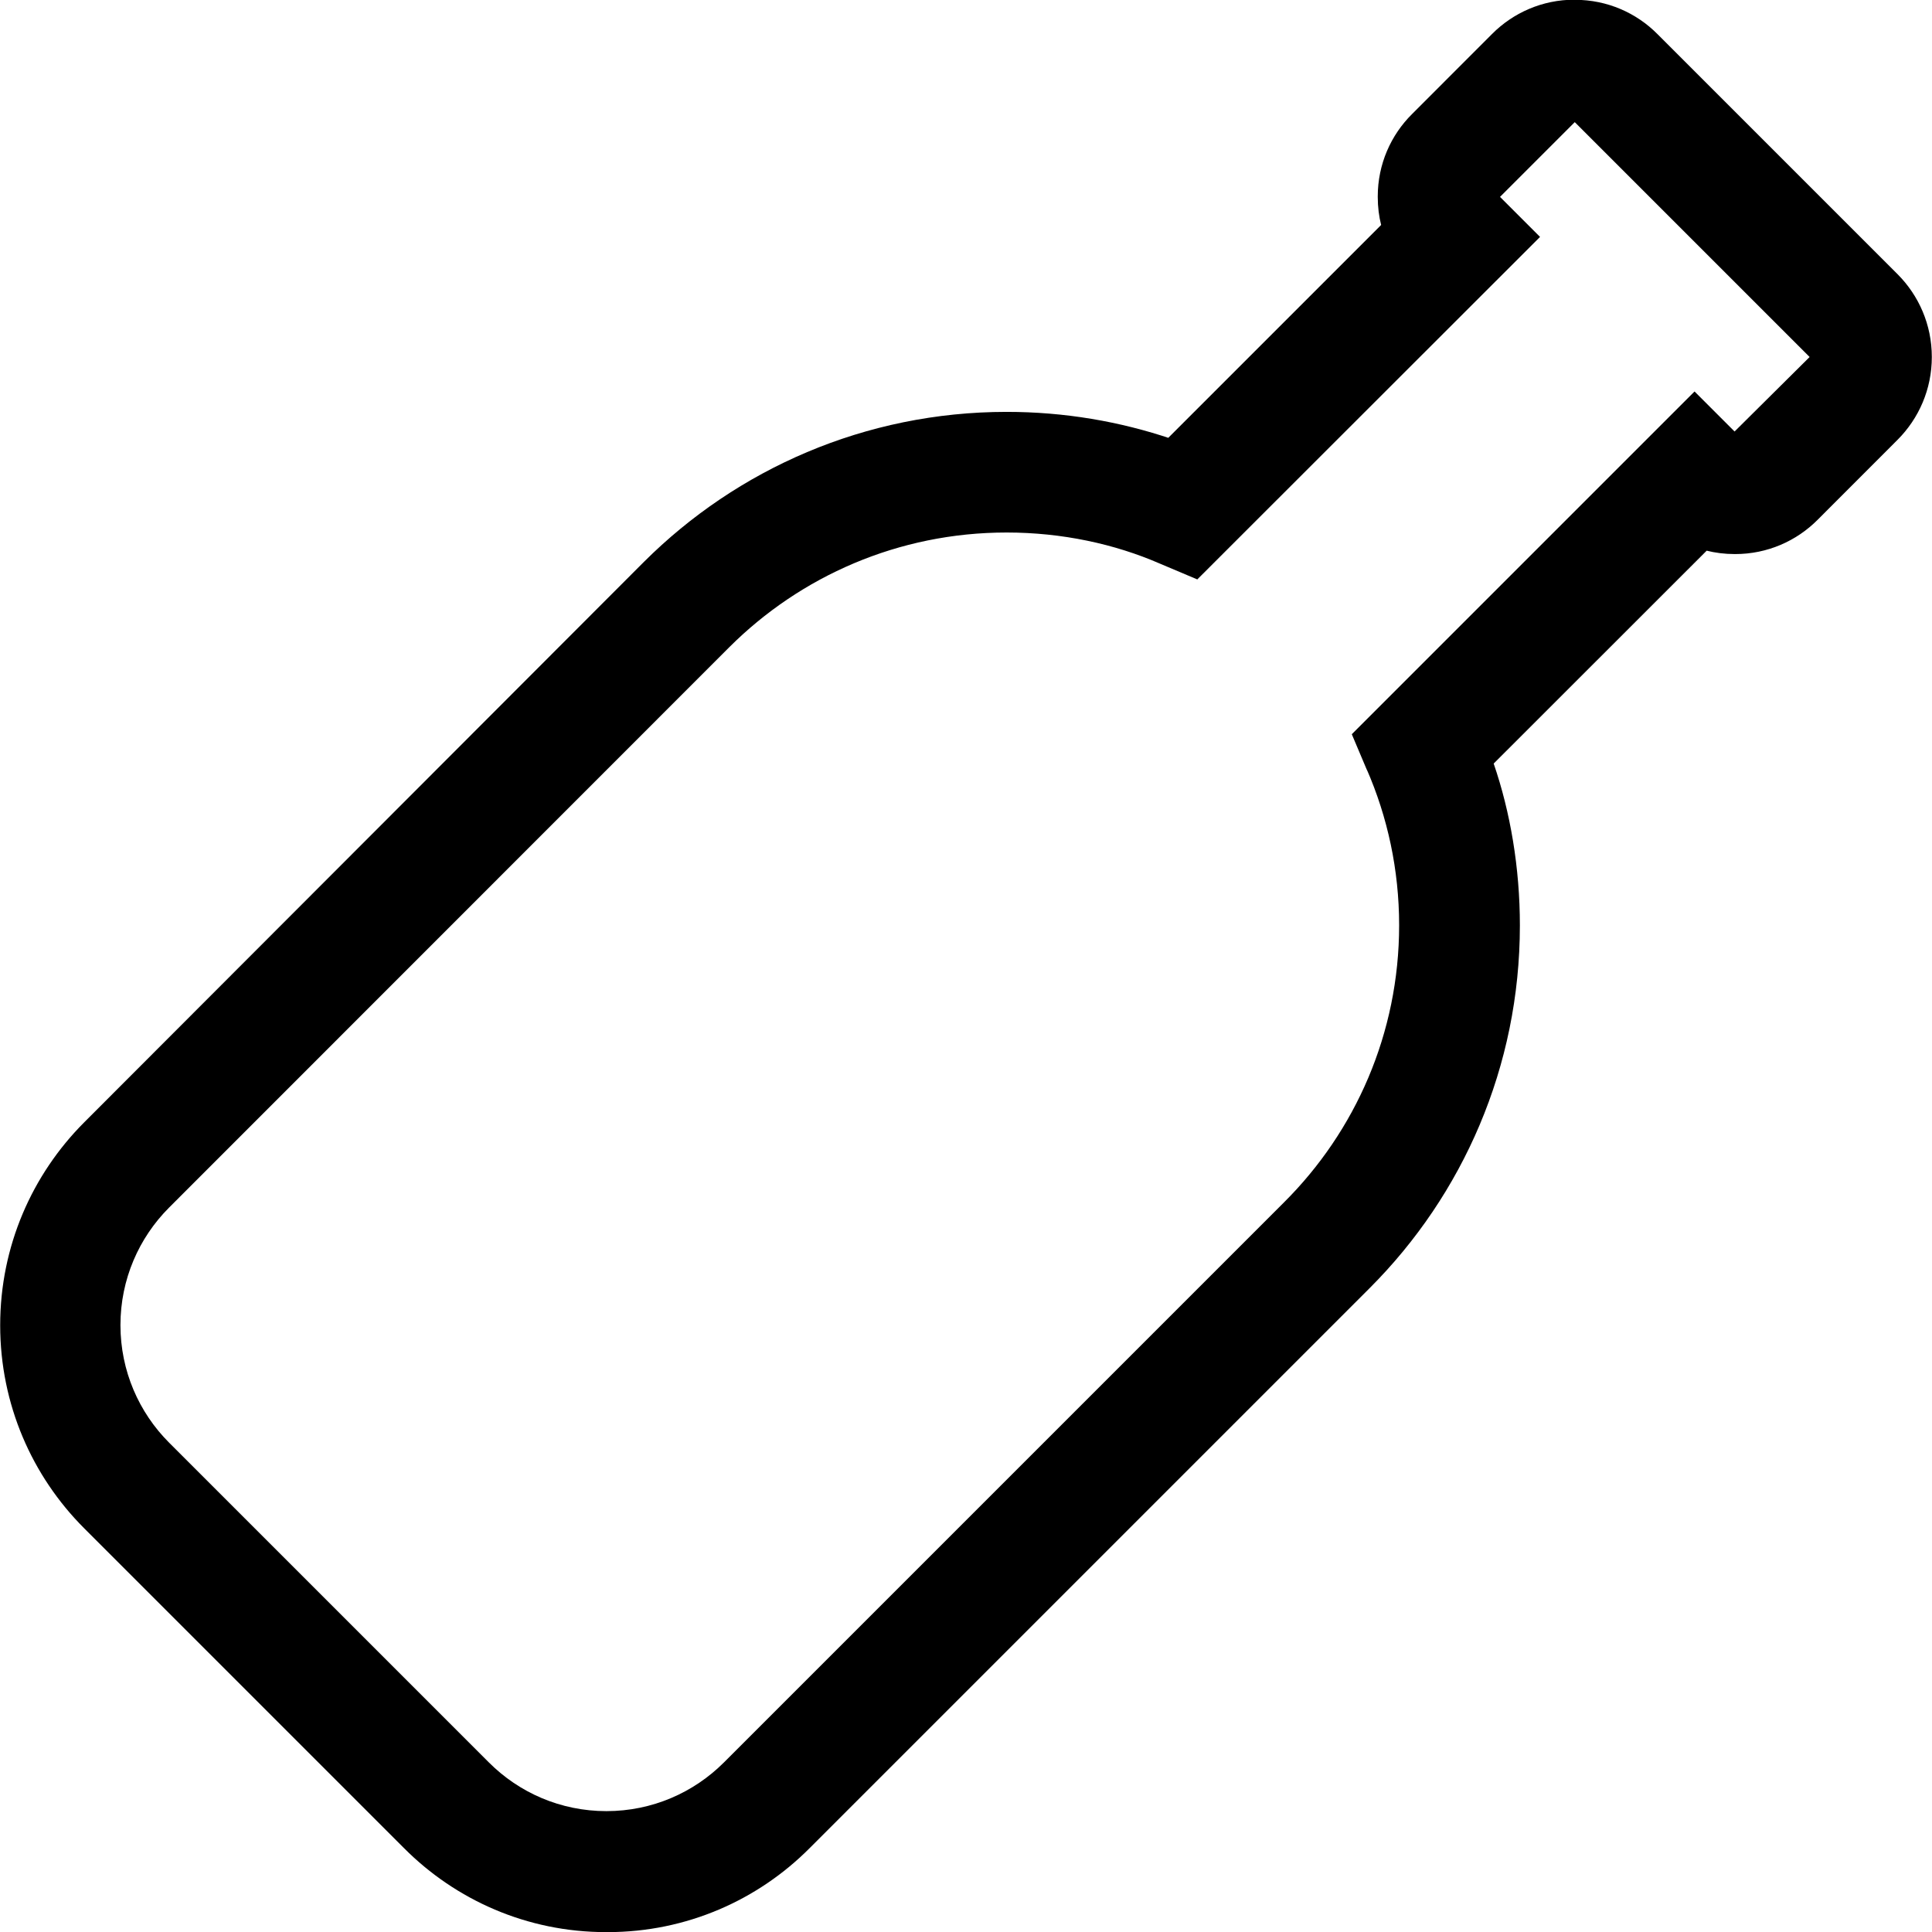 <!-- Generated by IcoMoon.io -->
<svg version="1.1" xmlns="http://www.w3.org/2000/svg" width="32" height="32" viewBox="0 0 32 32">
<title>bottle</title>
<path d="M26.083-0.003c0.001 0 0.003 0 0.005 0 0.534 0 1.017 0.217 1.365 0.568l3.978 3.978c0.35 0.351 0.566 0.835 0.566 1.37s-0.216 1.019-0.566 1.37l-1.325 1.326c-0.349 0.351-0.832 0.568-1.365 0.568-0.002 0-0.003 0-0.005 0h0c-0.001 0-0.002 0-0.003 0-0.165 0-0.325-0.020-0.478-0.059l0.013 0.003-3.528 3.526c0.275 0.8 0.434 1.722 0.434 2.681 0 2.343-0.948 4.464-2.482 6.001l-9.282 9.282c-0.855 0.859-2.038 1.391-3.346 1.391-0.005 0-0.009 0-0.014-0h0.001c-0.004 0-0.008 0-0.013 0-1.308 0-2.491-0.532-3.346-1.391l-5.3-5.3c-0.859-0.86-1.389-2.048-1.389-3.36s0.531-2.499 1.39-3.36l-0 0 9.274-9.286c1.539-1.534 3.662-2.483 6.006-2.483 0.957 0 1.877 0.158 2.736 0.449l-0.060-0.018 3.527-3.527c-0.036-0.139-0.056-0.299-0.056-0.464 0-0.001 0-0.002 0-0.003v0c0-0.001 0-0.003 0-0.005 0-0.534 0.217-1.017 0.568-1.365l1.325-1.326c0.349-0.351 0.832-0.568 1.365-0.568 0.002 0 0.003 0 0.005 0h-0zM29.973 5.913l-3.89-3.89-1.238 1.238 0.663 0.663-5.677 5.673-0.62-0.262c-0.749-0.326-1.621-0.515-2.538-0.515-1.793 0-3.416 0.725-4.592 1.898l-9.282 9.285c-0.497 0.498-0.804 1.186-0.804 1.945s0.307 1.447 0.804 1.945l5.3 5.3c0.498 0.498 1.185 0.805 1.945 0.805s1.447-0.308 1.945-0.805l9.282-9.282c1.176-1.172 1.903-2.794 1.903-4.585 0-0.92-0.192-1.795-0.538-2.587l0.016 0.042-0.262-0.62 5.677-5.677 0.663 0.663z"></path>
</svg>
